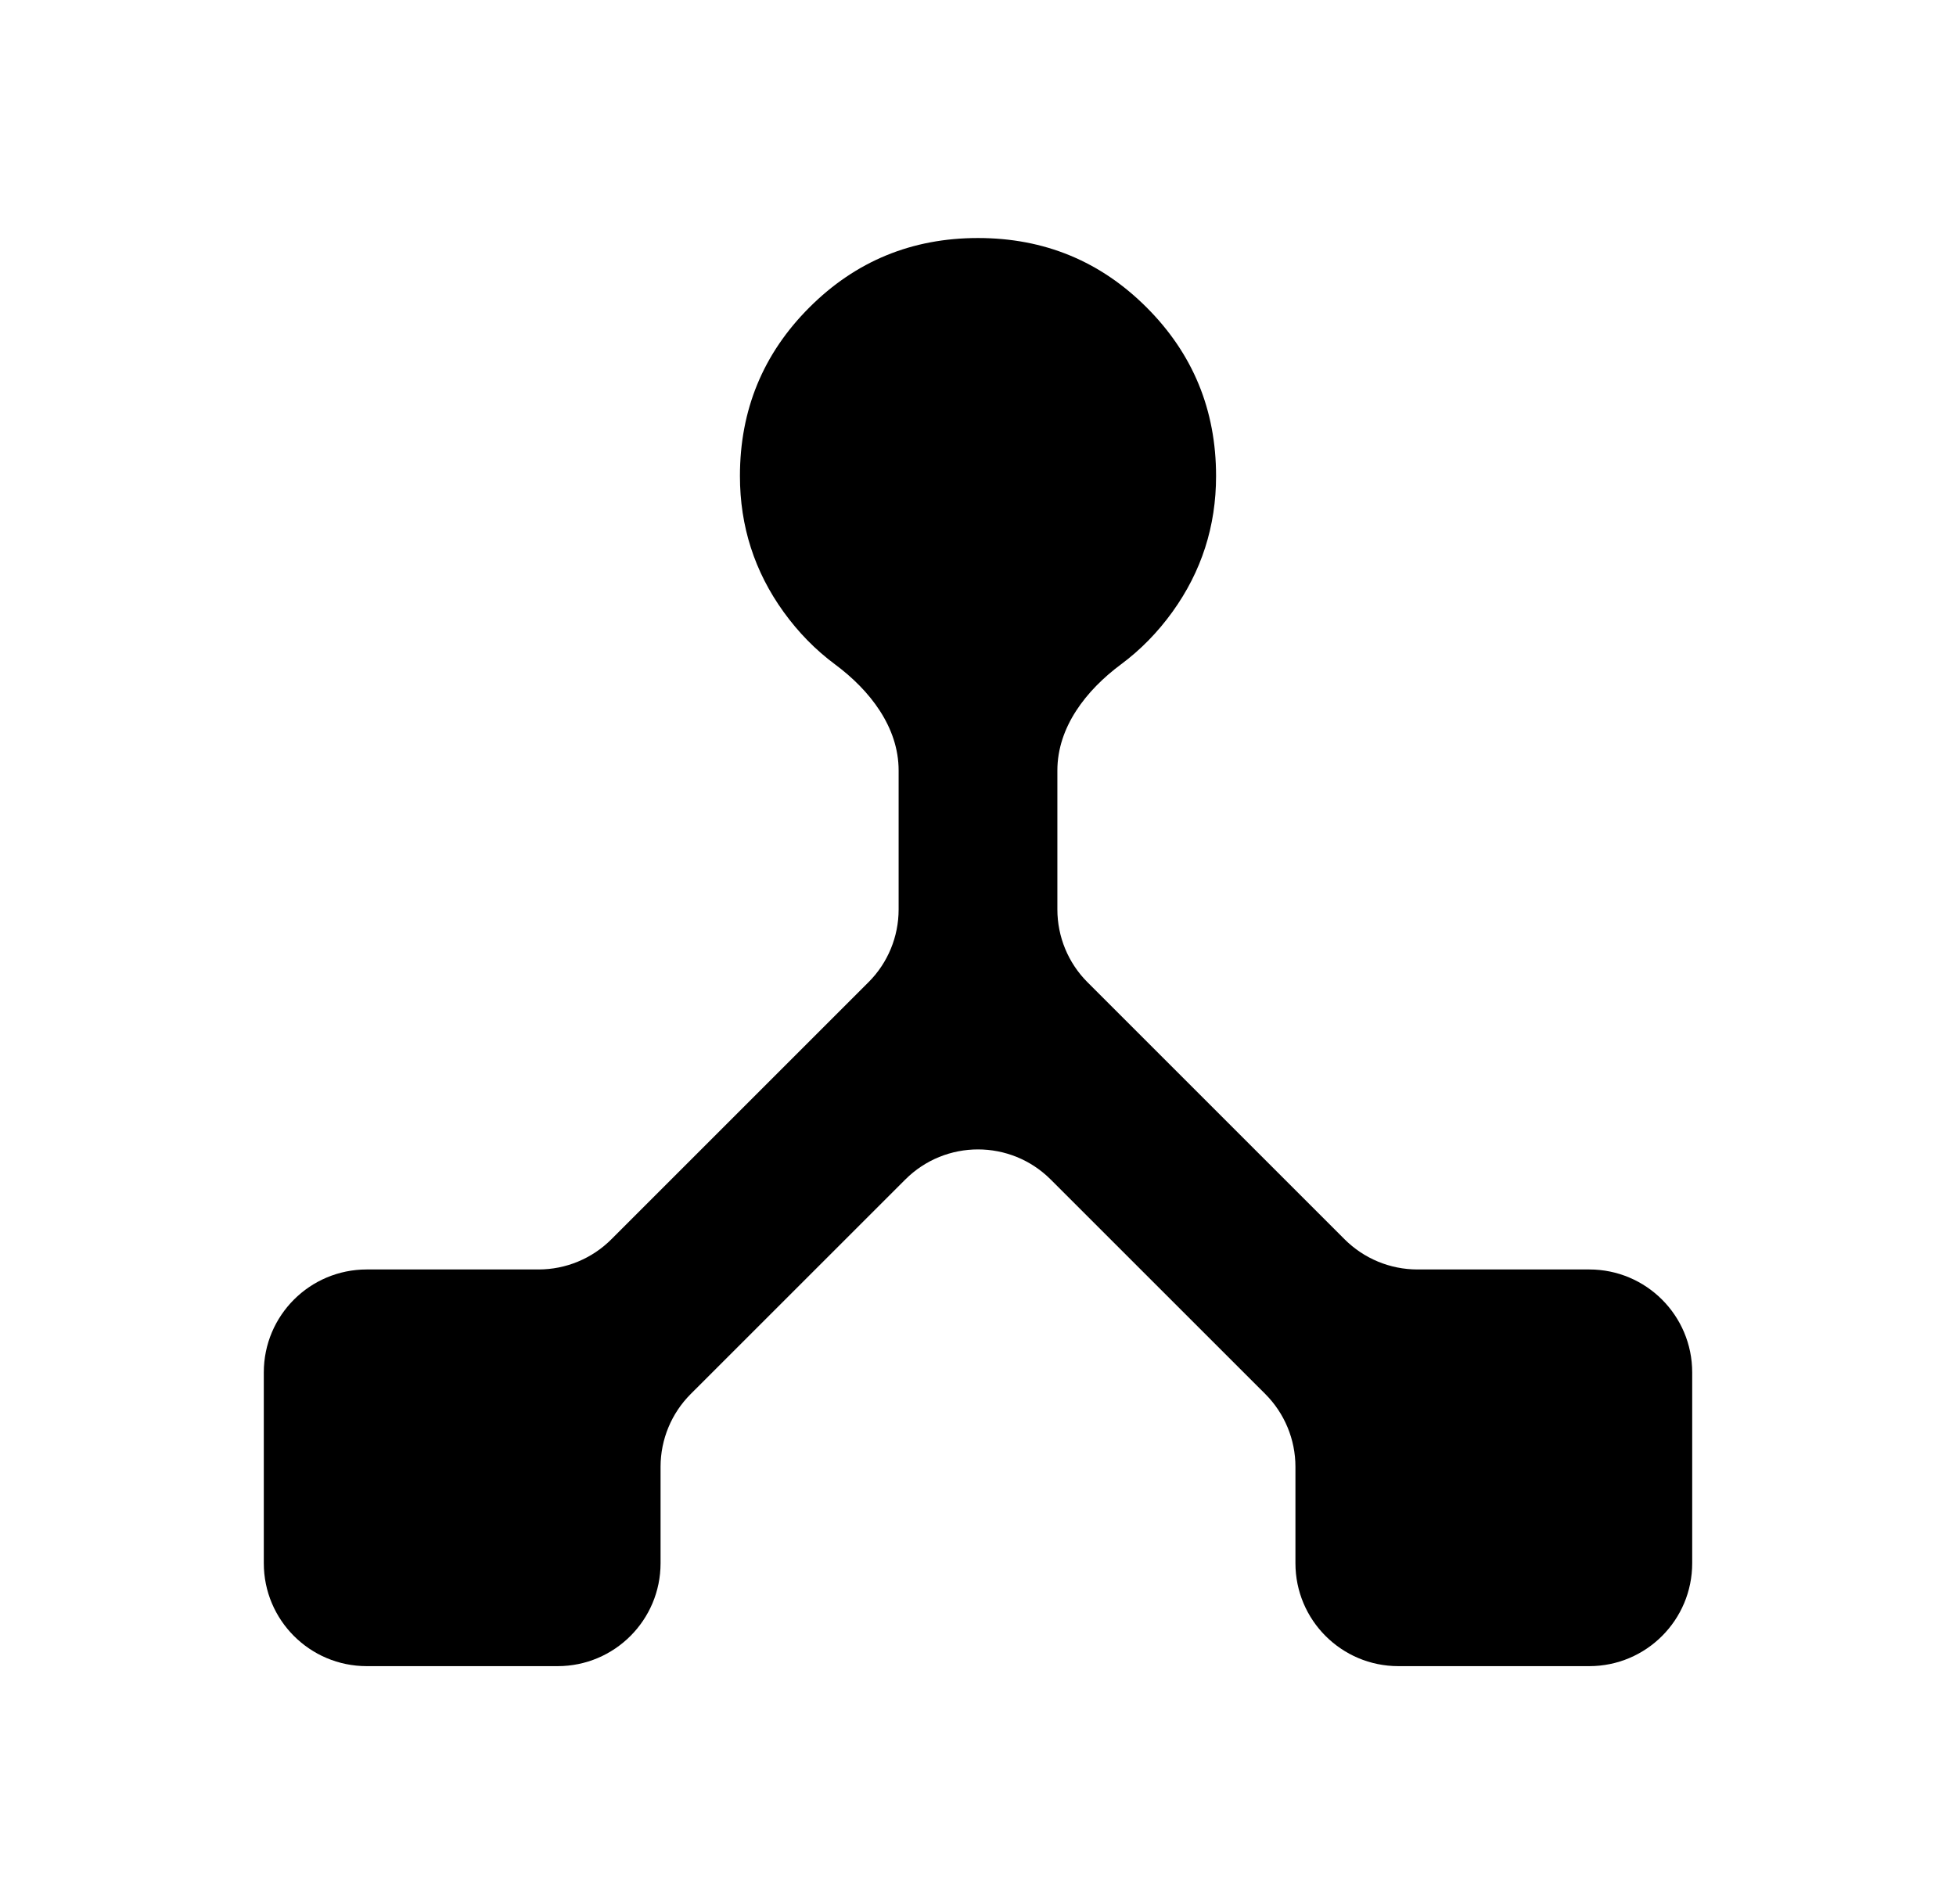 <?xml version="1.0" encoding="utf-8"?>
<svg fill="none" height="37" viewBox="0 0 38 37" width="38" xmlns="http://www.w3.org/2000/svg">
<mask height="37" id="mask0_6_1082" maskUnits="userSpaceOnUse" style="mask-type:alpha" width="38" x="0" y="0">
<rect fill="currentColor" height="37" width="37" x="0.5"/>
</mask>
<g mask="url(#mask0_6_1082)">
<path d="M7.125 32.375C6.02 32.375 5.125 31.48 5.125 30.375V26.667C5.125 25.562 6.02 24.667 7.125 24.667H10.463C10.994 24.667 11.502 24.456 11.877 24.081L16.872 19.086C17.248 18.711 17.458 18.202 17.458 17.672V14.971C17.458 14.128 16.899 13.412 16.223 12.91C15.843 12.628 15.51 12.288 15.223 11.89C14.658 11.106 14.375 10.226 14.375 9.25C14.375 7.965 14.825 6.873 15.724 5.974C16.623 5.075 17.715 4.625 19 4.625C20.285 4.625 21.377 5.075 22.276 5.974C23.175 6.873 23.625 7.965 23.625 9.25C23.625 10.226 23.342 11.106 22.777 11.89C22.49 12.288 22.157 12.628 21.777 12.91C21.101 13.412 20.542 14.128 20.542 14.971V17.672C20.542 18.202 20.752 18.711 21.127 19.086L26.122 24.081C26.498 24.456 27.006 24.667 27.537 24.667H30.875C31.98 24.667 32.875 25.562 32.875 26.667V30.375C32.875 31.48 31.98 32.375 30.875 32.375H27.167C26.062 32.375 25.167 31.48 25.167 30.375V28.501C25.167 27.971 24.956 27.462 24.581 27.087L20.414 22.921C19.633 22.139 18.367 22.139 17.586 22.921L13.419 27.087C13.044 27.462 12.833 27.971 12.833 28.501V30.375C12.833 31.48 11.938 32.375 10.833 32.375H7.125Z" fill="currentColor"/>
</g>
</svg>